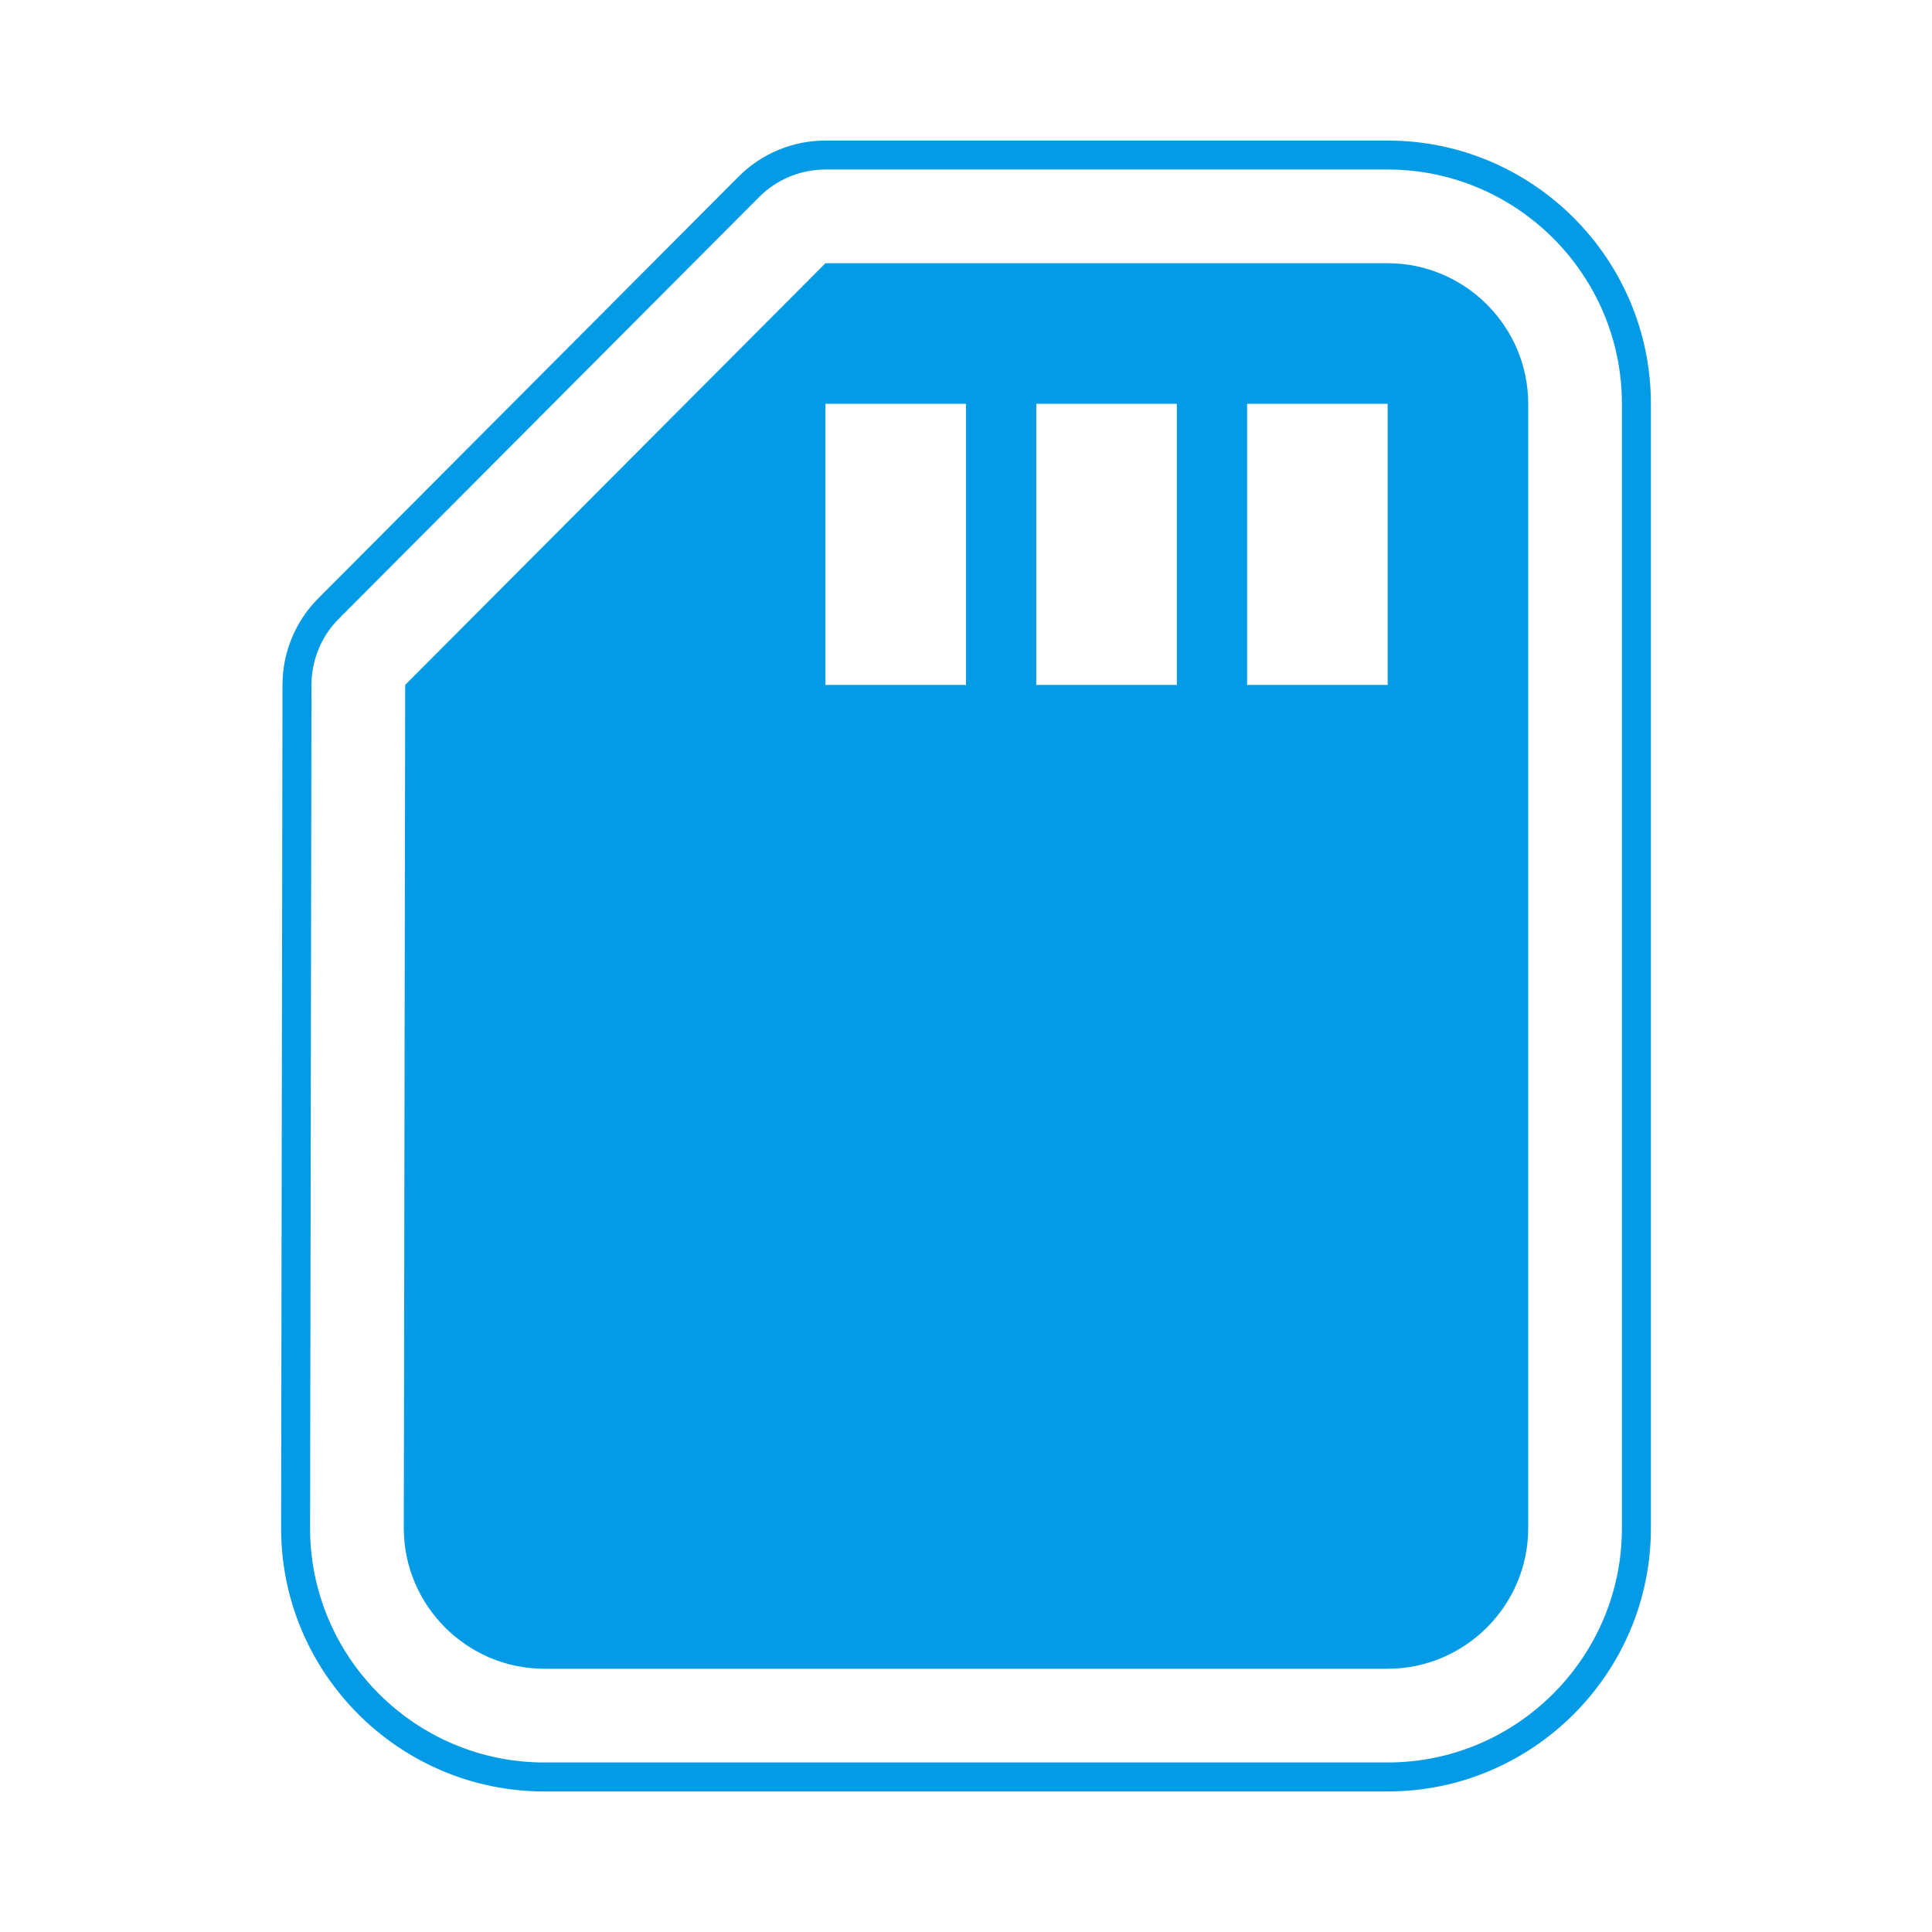 <svg version="1.1" xmlns="http://www.w3.org/2000/svg" xmlns:xlink="http://www.w3.org/1999/xlink" viewBox="0,0,1024,1024">
	<!-- Color names: teamapps-color-1 -->
	<desc>sd_card icon - Licensed under Apache License v2.0 (http://www.apache.org/licenses/LICENSE-2.0) - Created with Iconfu.com - Derivative work of Material icons (Copyright Google Inc.)</desc>
	<g fill="none" fill-rule="nonzero" style="mix-blend-mode: normal">
		<g color="#039be5" class="teamapps-color-1">
			<path d="M875.01,214.02v595.96c0,76.87 -62.63,139.53 -139.52,139.53h-446.98c-76.89,0 -139.52,-62.65 -139.52,-139.53l0.74,-447.08c0.03,-17.17 6.85,-33.63 18.97,-45.79l222.75,-223.49c12.2,-12.24 28.77,-19.12 46.06,-19.12h297.98c76.89,0 139.52,62.65 139.52,139.53zM735.49,89.85h-297.98c-13.2,0 -25.86,5.26 -35.18,14.6l-222.75,223.49c-9.26,9.29 -14.47,21.86 -14.49,34.98l-0.74,447.06c0,68.39 55.75,124.17 124.16,124.17h446.98c68.41,0 124.16,-55.78 124.16,-124.17v-595.96c0,-68.39 -55.75,-124.17 -124.16,-124.17zM809.98,214.02v595.96c0,40.97 -33.52,74.5 -74.49,74.5h-446.98c-40.97,0 -74.49,-33.53 -74.49,-74.5l0.74,-446.98l222.75,-223.49h297.98c40.97,0 74.49,33.53 74.49,74.5zM512,214.02h-74.49v148.99h74.49zM623.74,214.02h-74.49v148.99h74.49zM735.49,214.02h-74.49v148.99h74.49z" fill="currentColor"/>
		</g>
	</g>
</svg>